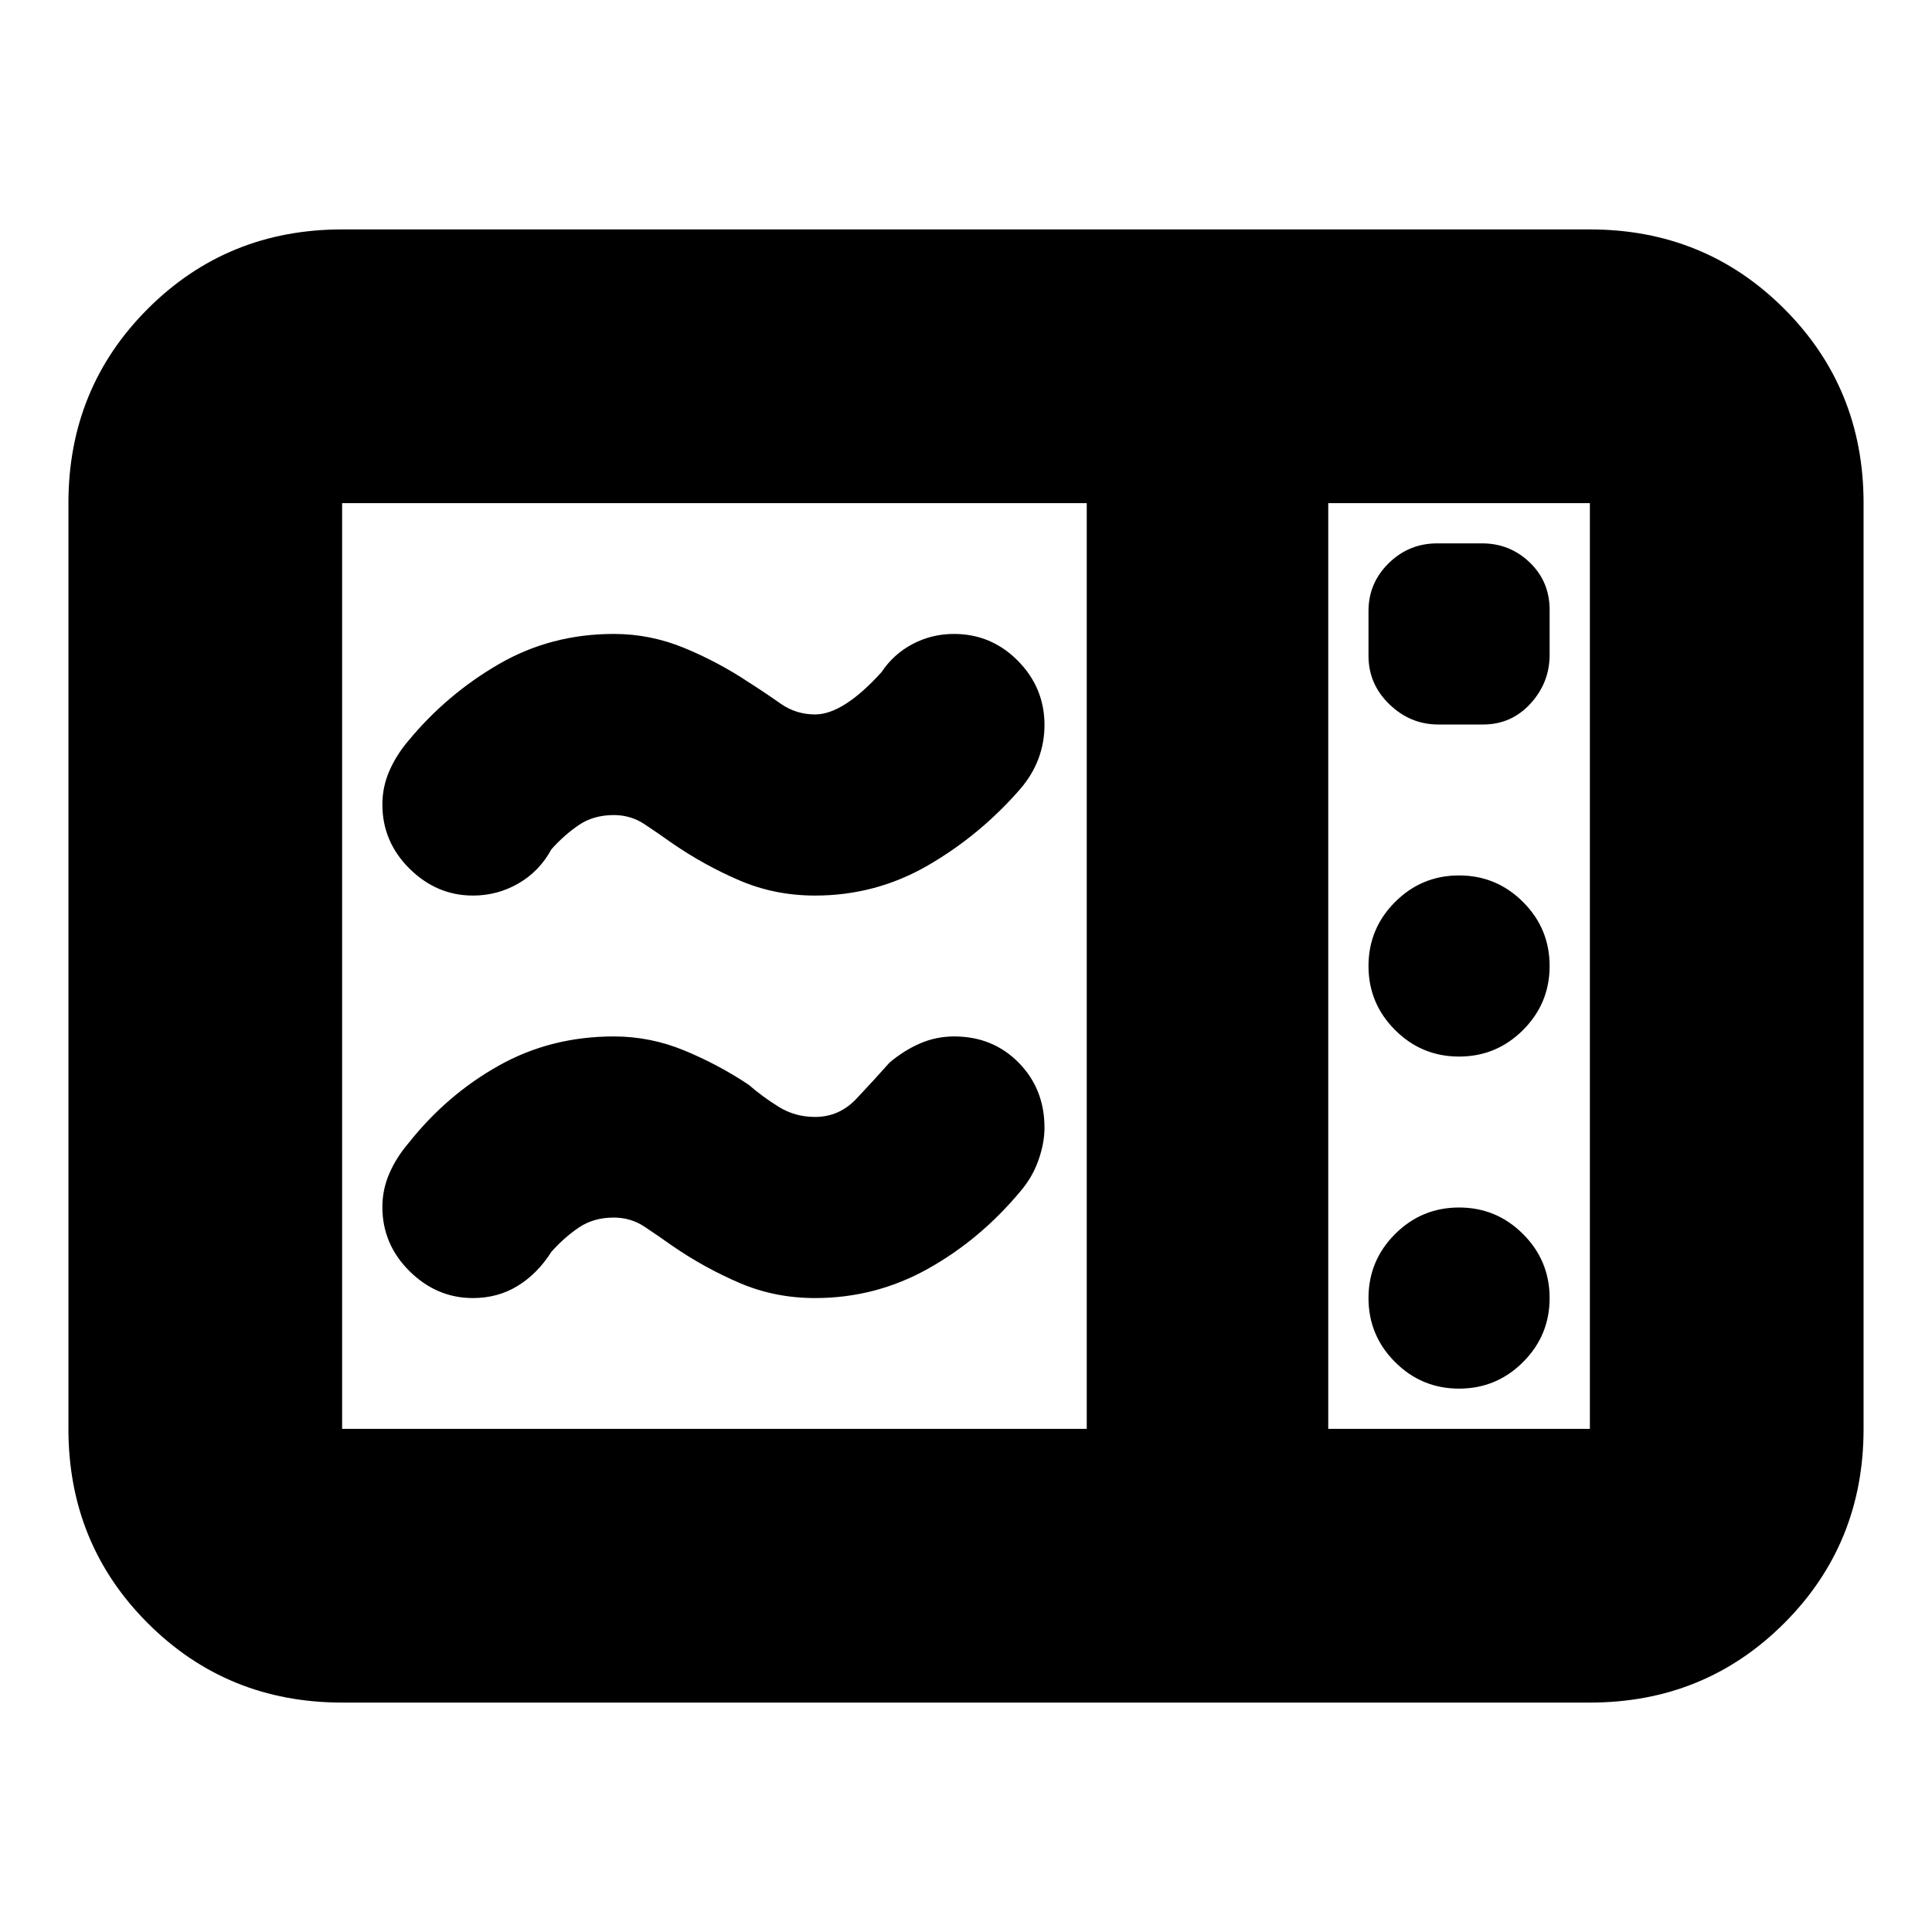 <svg xmlns="http://www.w3.org/2000/svg" height="24" viewBox="0 -960 960 960" width="24"><path d="M405-515q-20 0-37.5-7.5T334-541q-7-5-13.81-9.5-6.81-4.5-15.19-4.5-10.03 0-17.32 4.92-7.3 4.92-13.68 12.08-6 11-16.42 17-10.43 6-22.58 6-18 0-31.5-13.36-13.5-13.37-13.5-31.91 0-8.73 3.5-16.73t9.5-15q19-23 44.87-38 25.87-15 57.13-15 18.18 0 35.09 7Q357-631 372-621q8 5.08 15.74 10.54Q395.48-605 405-605q14 0 33-21 6-9 15.5-14t20.5-5q18.6 0 31.8 13.36 13.2 13.37 13.2 31.91 0 8.73-3 16.73t-9 15q-20 23-45.89 38-25.9 15-56.11 15Zm0 200q-20 0-37.5-7.5T334-341q-7-5-13.81-9.5-6.81-4.5-15.19-4.5-10.03 0-17.32 4.92-7.3 4.92-13.68 12.08-7 11-16.85 17-9.84 6-22.15 6-18 0-31.5-13.36-13.5-13.37-13.5-31.91 0-8.73 3.5-16.73t9.5-15q19-24 44.84-38.5Q273.68-445 305-445q18.18 0 35.09 7Q357-431 372-421q7 6.08 15.05 11.04Q395.1-405 405-405q12 0 20.5-9t16.5-18q7.1-6 15.11-9.5 8.02-3.5 17.04-3.5 19.18 0 32.02 13.03Q519-418.93 519-399.67q0 7.67-3 16.17-3 8.5-9 15.5-20 24-46 38.5T405-315ZM170-114q-57.12 0-96.56-39.44Q34-192.88 34-250v-460q0-57.13 39.44-96.56Q112.88-846 170-846h620q57.13 0 96.56 39.44Q926-767.13 926-710v460q0 57.12-39.44 96.56Q847.13-114 790-114H170Zm0-136h370v-460H170v460Zm490 0h130v-460H660v460Zm54.65-350h22.29q14.06 0 23.56-10.39 9.5-10.4 9.5-24.26v-22.29q0-14.06-9.86-23.56-9.87-9.5-23.73-9.5h-22.29q-14.06 0-24.09 9.86Q680-670.27 680-656.41v22.29q0 14.06 10.39 24.09Q700.79-600 714.65-600ZM725-435q18.6 0 31.8-13.2T770-480q0-18.6-13.2-31.8T725-525q-18.6 0-31.8 13.2T680-480q0 18.6 13.2 31.8T725-435Zm0 165q18.6 0 31.8-13.2T770-315q0-18.6-13.2-31.8T725-360q-18.6 0-31.8 13.2T680-315q0 18.6 13.2 31.8T725-270Zm-65 20v-460 460Z"/></svg>